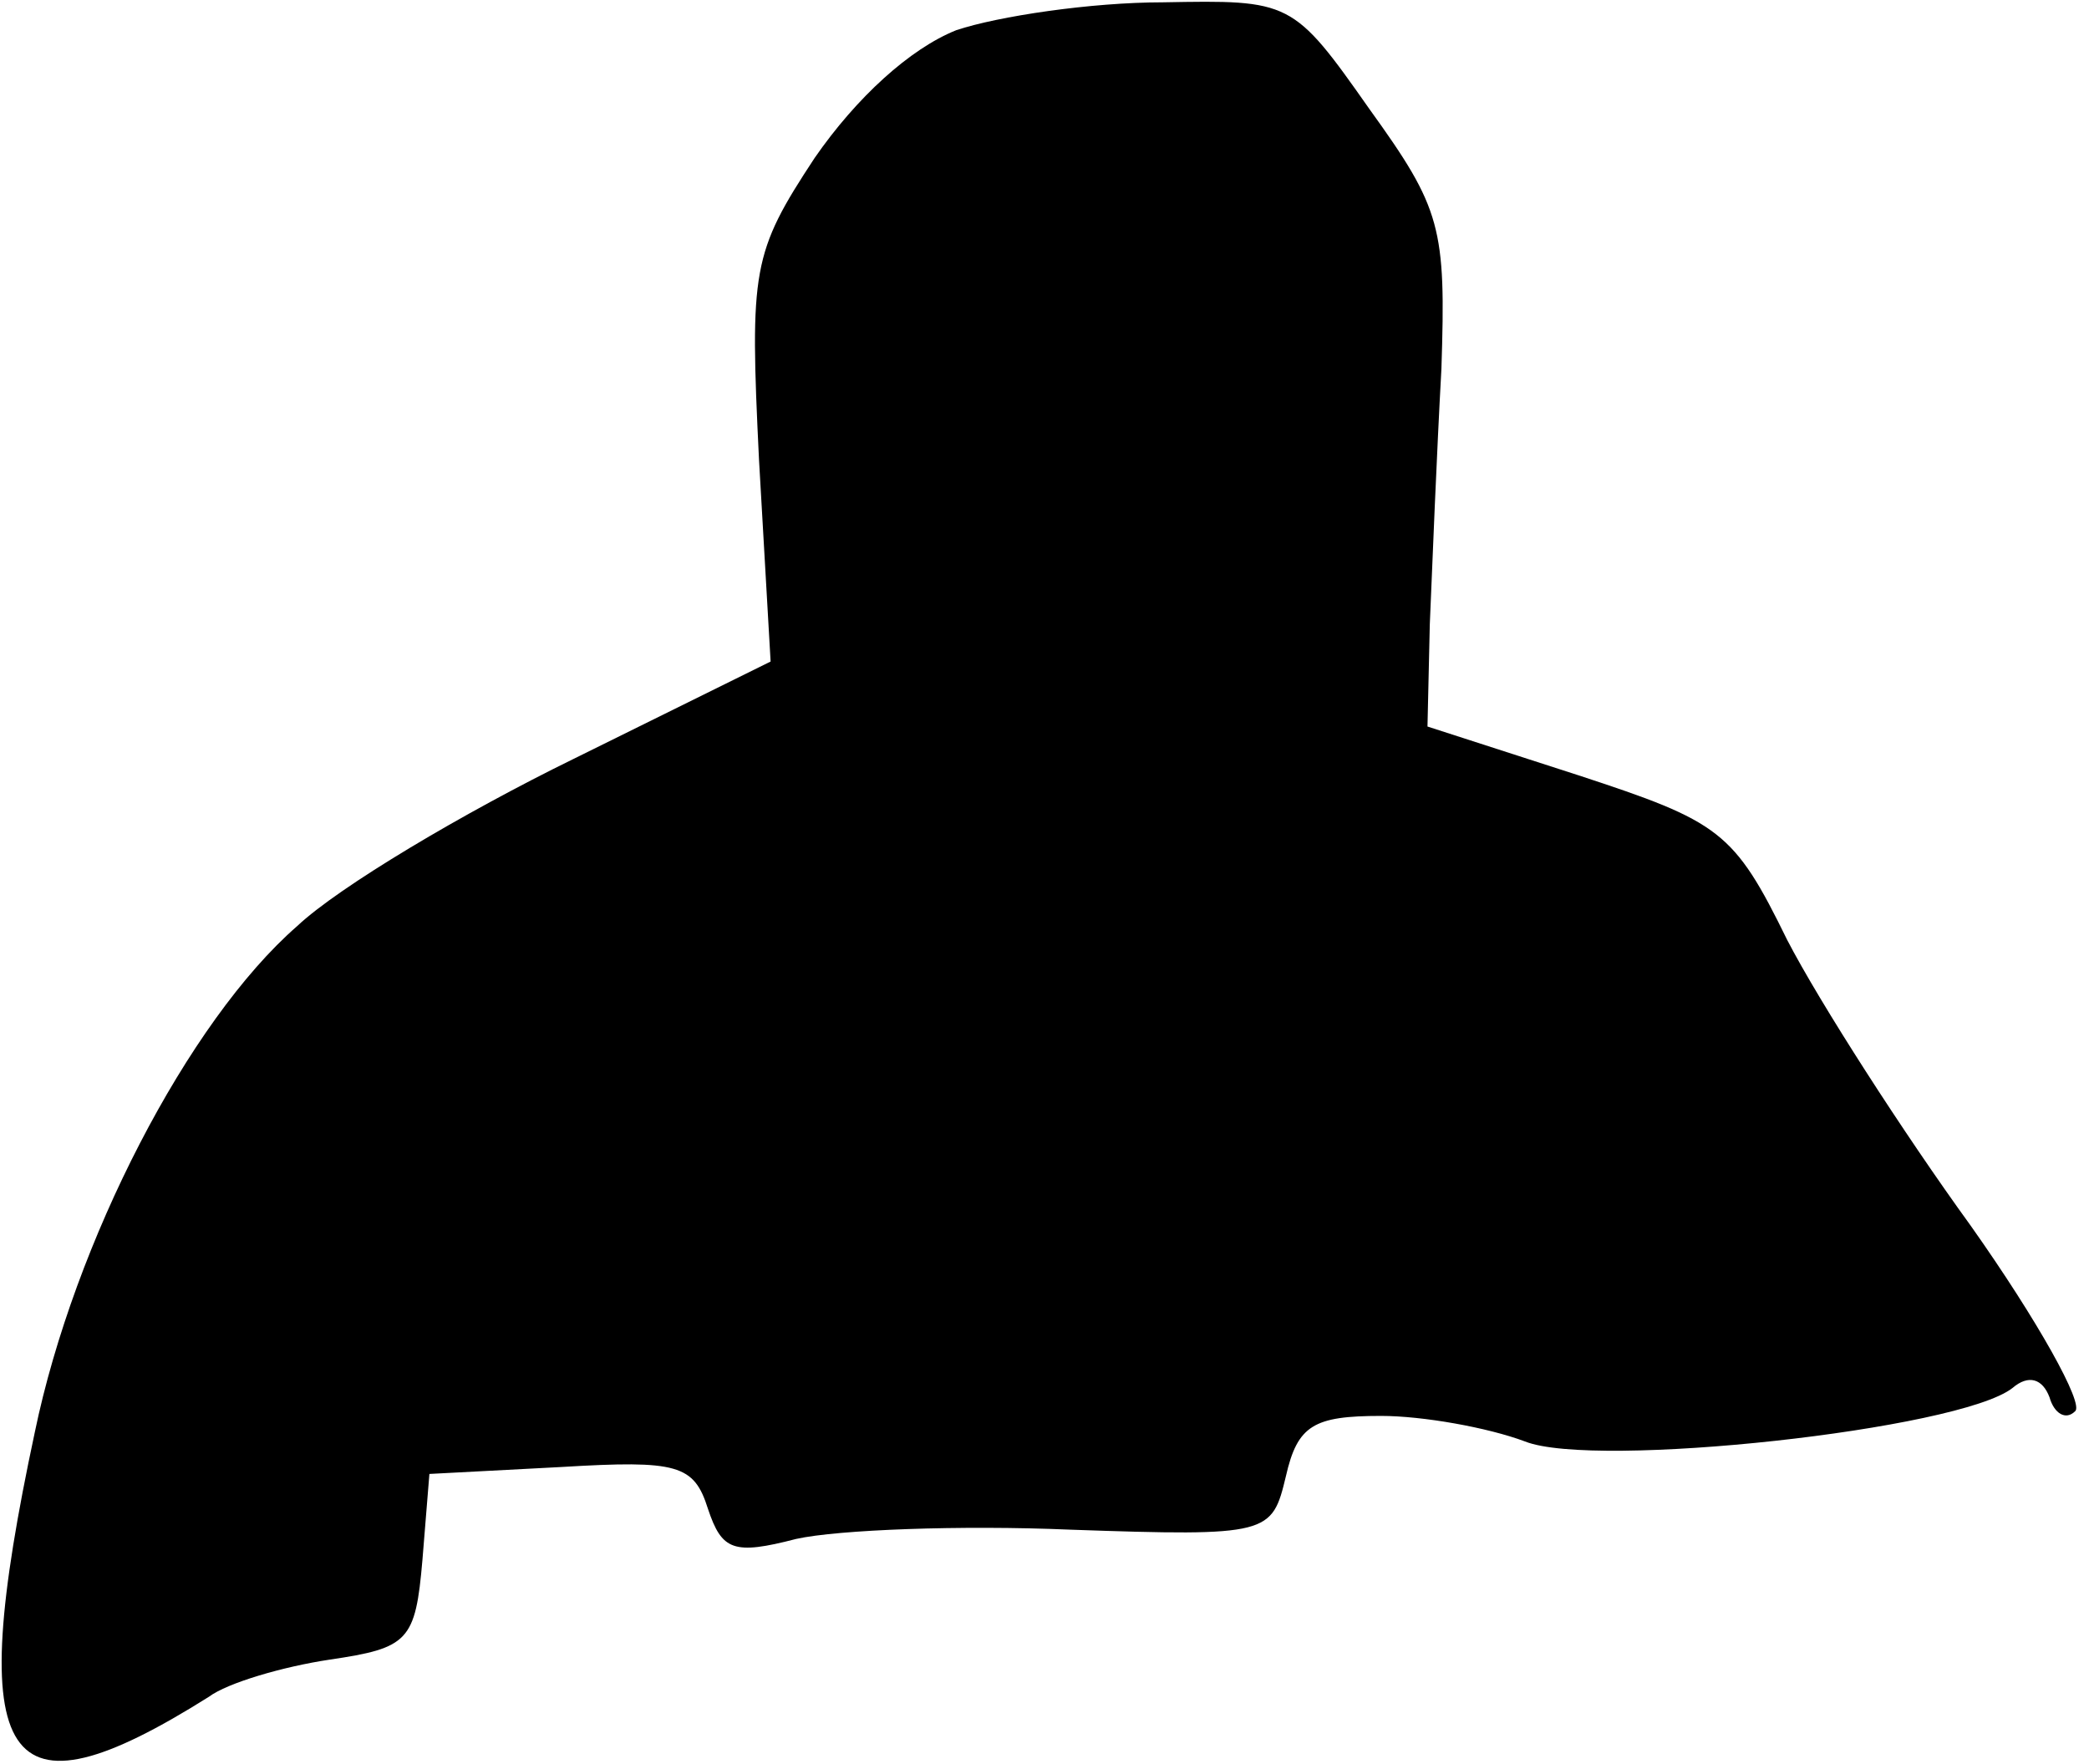 <?xml version="1.0" standalone="no"?>
<!DOCTYPE svg PUBLIC "-//W3C//DTD SVG 20010904//EN"
 "http://www.w3.org/TR/2001/REC-SVG-20010904/DTD/svg10.dtd">
<svg version="1.0" xmlns="http://www.w3.org/2000/svg"
 width="90pt" height="76pt" viewBox="0 0 90 76"
 preserveAspectRatio="xMidYMid meet">
<g transform="translate(0,76) scale(0.1,-0.1)"
fill="#000000" stroke="none">
<path fill="#000000" stroke="none" d="M412 747 c-20 -8 -43 -29 -61 -55 -27
-41 -28 -48 -24 -130 l5 -87 -85 -42 c-47 -23 -101 -55 -119 -72 -47 -41 -96
-136 -113 -218 -31 -145 -14 -170 75 -114 8 6 32 13 52 16 34 5 37 8 40 43 l3
37 57 3 c50 3 57 1 63 -18 6 -18 11 -20 38 -13 18 4 71 6 118 4 86 -3 87 -2
93 23 5 22 12 26 41 26 18 0 46 -5 62 -11 30 -12 187 5 210 23 7 6 13 4 16 -4
2 -7 7 -10 11 -6 4 3 -16 39 -45 80 -29 40 -65 96 -79 123 -23 47 -29 51 -90
71 l-65 21 1 44 c1 24 3 74 5 110 2 61 0 69 -31 112 -33 47 -34 47 -89 46 -31
0 -71 -6 -89 -12z"/>
</g>
</svg>
